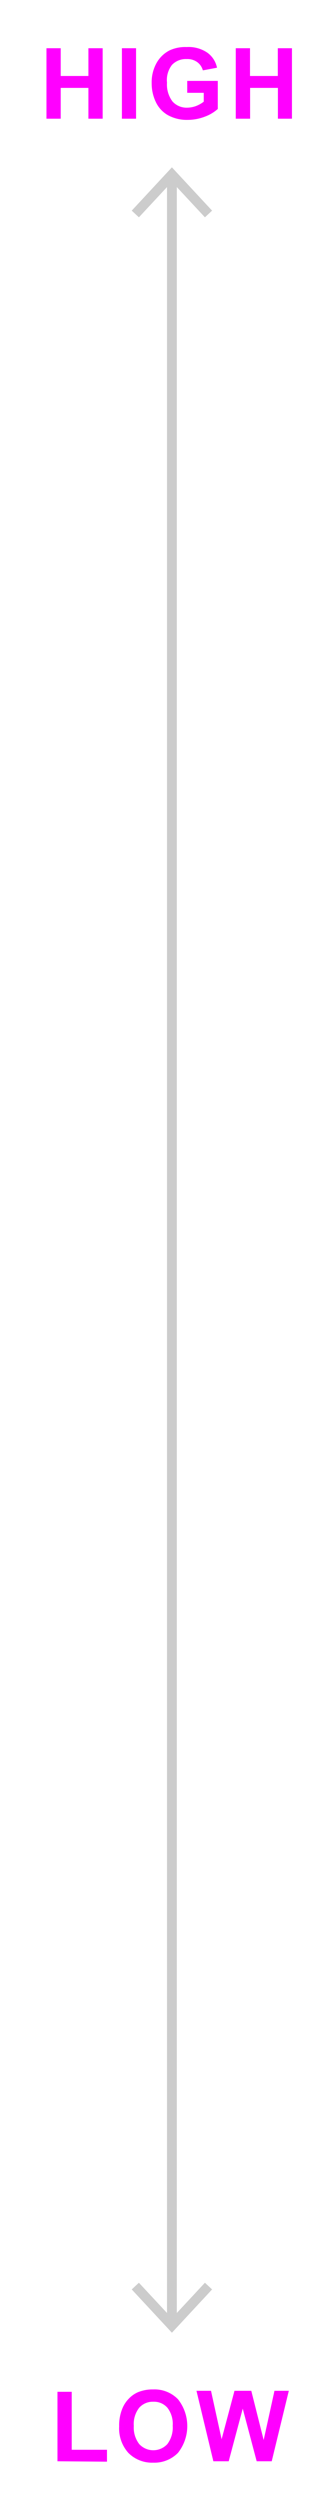 <svg id="Logo" xmlns="http://www.w3.org/2000/svg" viewBox="0 0 34 254"><defs><style>.cls-1{fill:none;stroke:#ccc;stroke-miterlimit:10;}.cls-2{fill:#ccc;}.cls-3{fill:#f0f;}</style></defs><title>Zeichenfläche 8</title><line class="cls-1" x1="17.5" y1="18.08" x2="17.5" y2="235.92"/><polygon class="cls-2" points="13.41 21.4 14.14 22.08 17.5 18.47 20.86 22.08 21.59 21.4 17.5 17 13.41 21.4"/><polygon class="cls-2" points="13.41 232.6 14.14 231.92 17.5 235.53 20.86 231.92 21.59 232.6 17.5 237 13.41 232.6"/><path class="cls-3" d="M4.73,12.06V4.9H6.18V7.72H9V4.9h1.45v7.16H9V8.93H6.18v3.13Z"/><path class="cls-3" d="M12.41,12.06V4.9h1.44v7.16Z"/><path class="cls-3" d="M19.06,9.43V8.22h3.11v2.85a4.08,4.08,0,0,1-1.31.78,4.89,4.89,0,0,1-1.75.33,4,4,0,0,1-2-.47,3,3,0,0,1-1.25-1.35,4.35,4.35,0,0,1-.42-1.91,4,4,0,0,1,.47-2,3.17,3.17,0,0,1,1.37-1.34A3.8,3.8,0,0,1,19,4.78a3.39,3.39,0,0,1,2.09.56,2.48,2.48,0,0,1,1,1.54l-1.44.27a1.53,1.53,0,0,0-.56-.83A1.7,1.7,0,0,0,19,6a1.94,1.94,0,0,0-1.5.6A2.51,2.51,0,0,0,17,8.4a2.85,2.85,0,0,0,.56,1.91,1.92,1.92,0,0,0,1.49.63,2.71,2.71,0,0,0,.91-.17,3.06,3.06,0,0,0,.78-.44v-.9Z"/><path class="cls-3" d="M24,12.06V4.9h1.45V7.72h2.83V4.9h1.44v7.16H28.29V8.93H25.46v3.13Z"/><path class="cls-3" d="M5.85,250.06V243H7.3v5.89h3.59v1.21Z"/><path class="cls-3" d="M12.13,246.52a4.47,4.47,0,0,1,.33-1.83,3.13,3.13,0,0,1,.66-1,2.86,2.86,0,0,1,.93-.65,3.92,3.92,0,0,1,1.54-.28,3.32,3.32,0,0,1,2.53,1,4.39,4.39,0,0,1,0,5.44,3.35,3.35,0,0,1-2.52,1,3.38,3.38,0,0,1-2.54-1A3.71,3.71,0,0,1,12.13,246.52Zm1.49-.05a2.73,2.73,0,0,0,.56,1.85,1.95,1.95,0,0,0,2.85,0,2.78,2.78,0,0,0,.55-1.87,2.67,2.67,0,0,0-.54-1.83,1.81,1.81,0,0,0-1.43-.61,1.85,1.85,0,0,0-1.44.61A2.69,2.69,0,0,0,13.62,246.47Z"/><path class="cls-3" d="M21.72,250.06,20,242.9h1.48l1.08,4.92,1.31-4.92h1.71l1.26,5,1.1-5H29.4l-1.74,7.16H26.13l-1.42-5.35-1.43,5.35Z"/></svg>